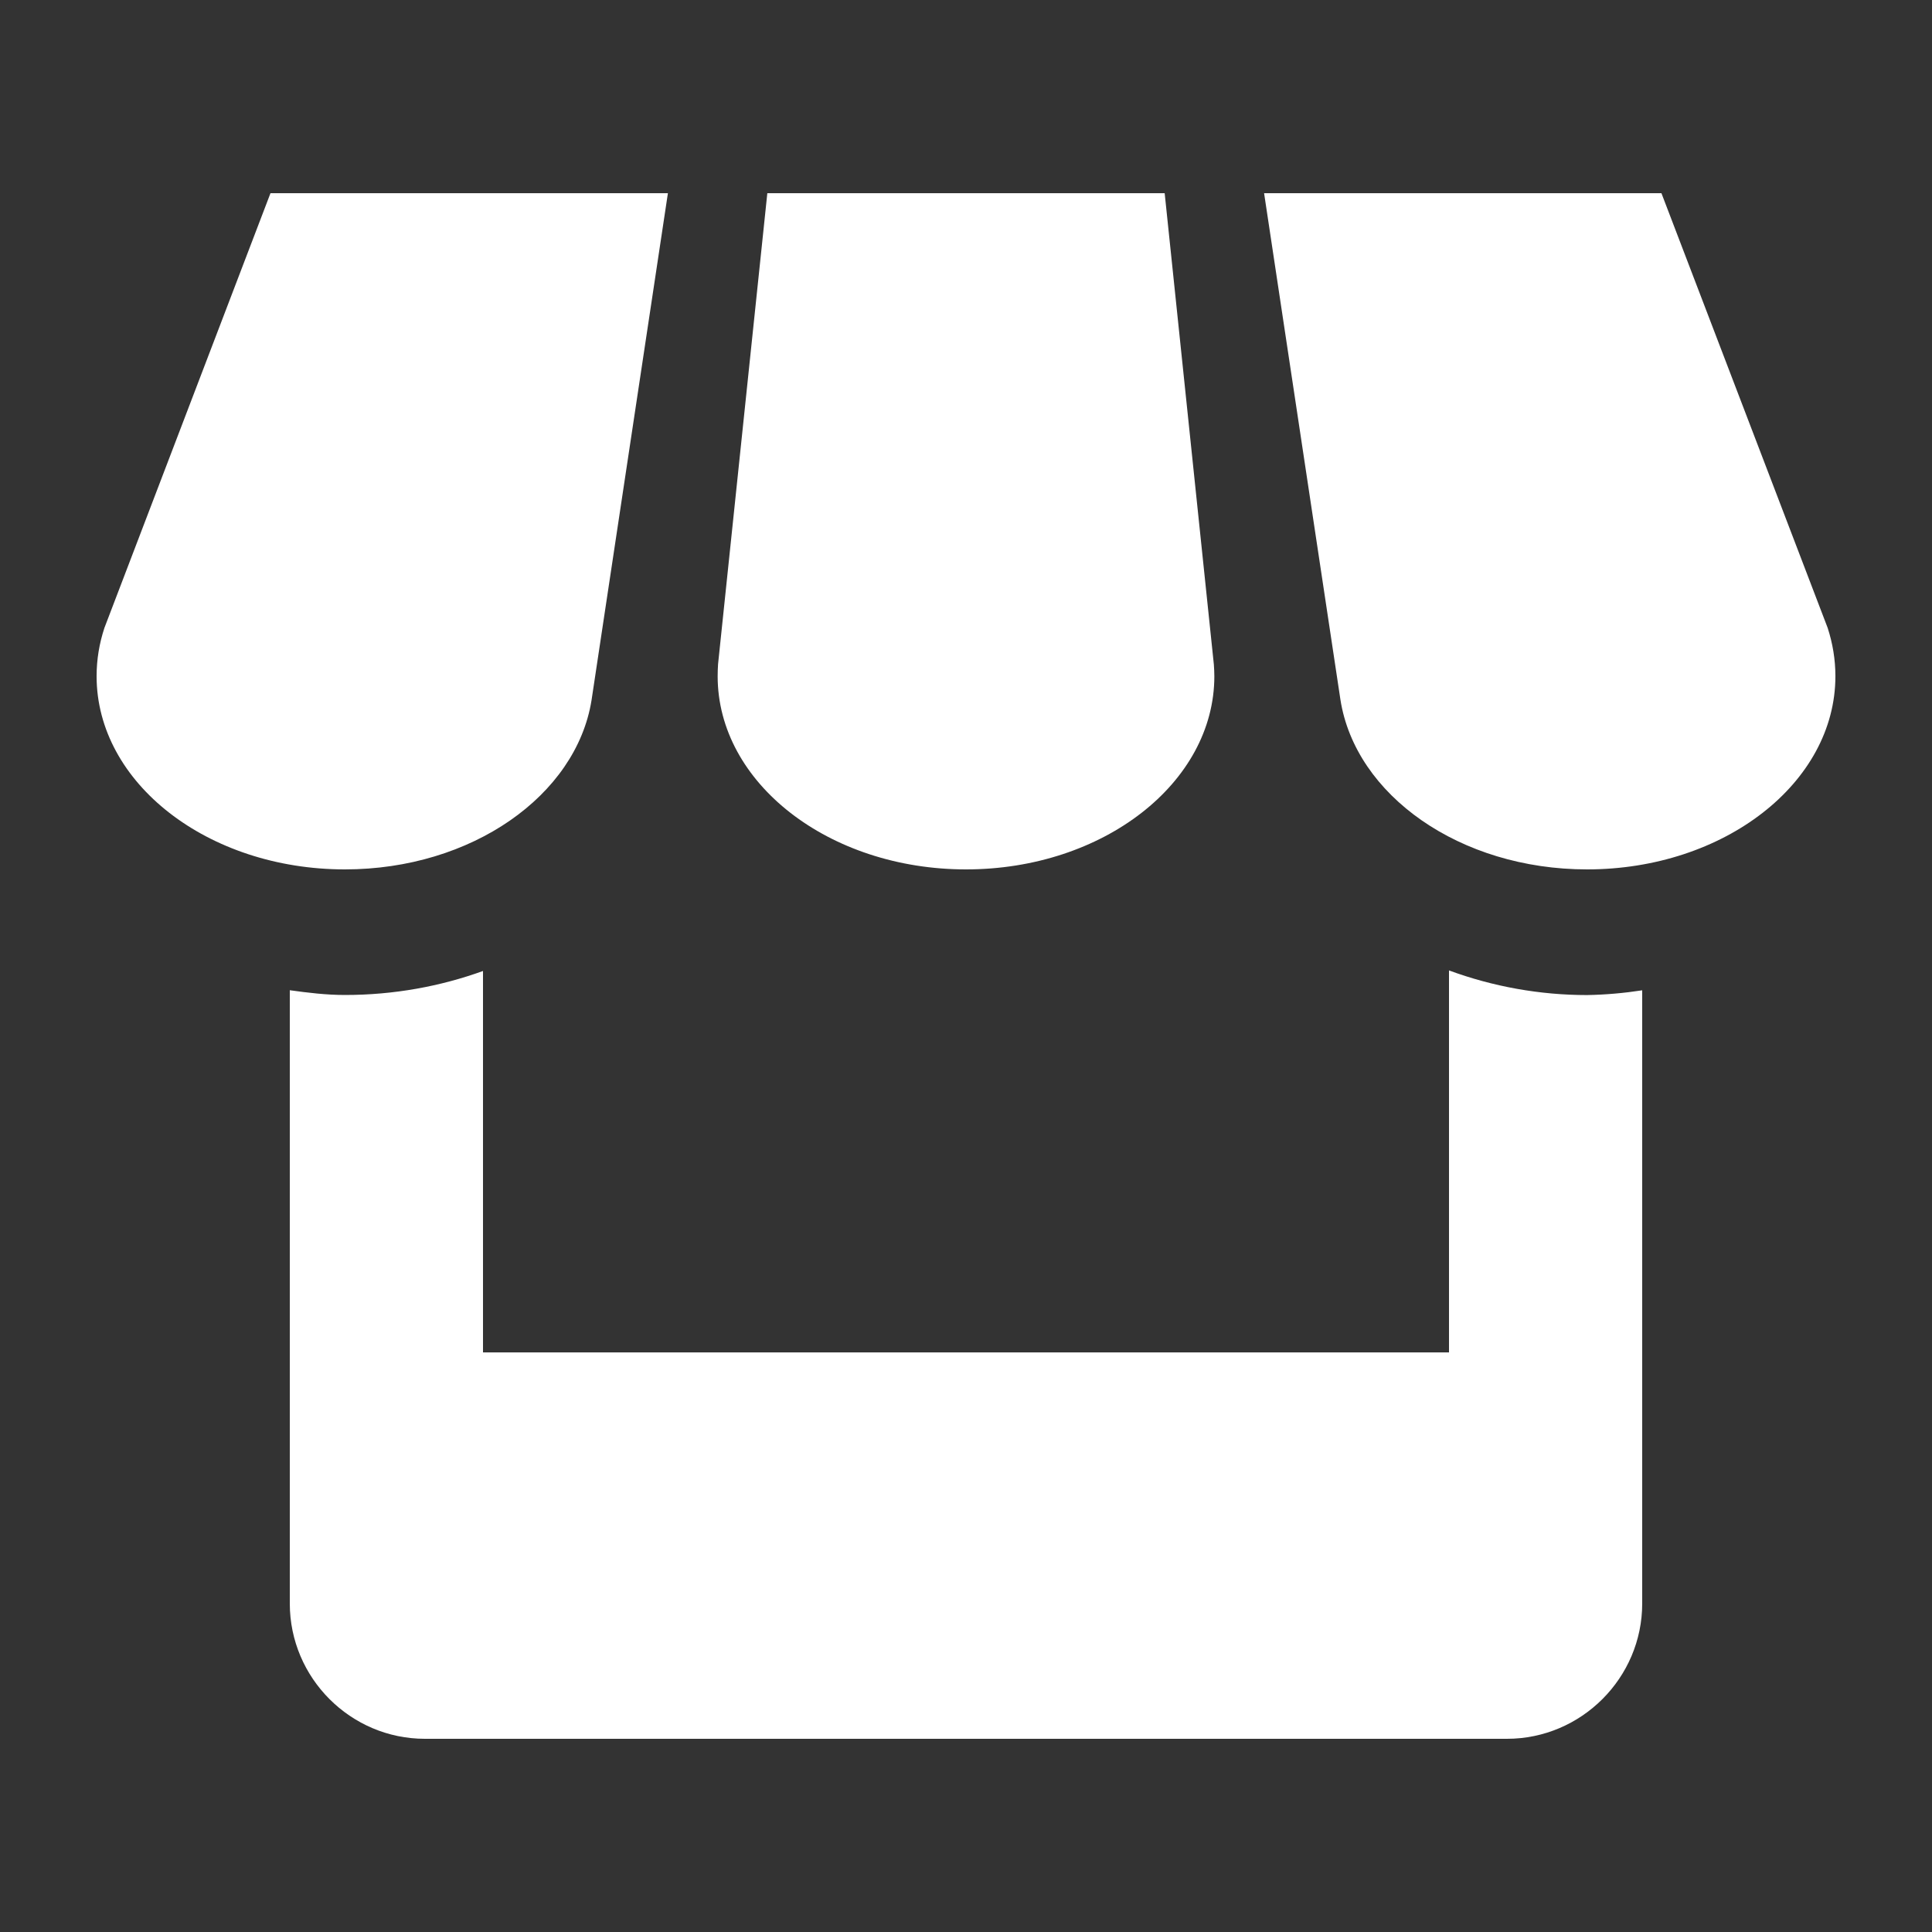 <svg width="24" height="24" viewBox="0 0 24 24" fill="none" xmlns="http://www.w3.org/2000/svg">
<rect x="0" y="0" width="24" height="24" fill="#333333" stroke="none"/>
<path d="M7.348 8.7L8.297 2.4H3.36L1.297 7.8C1.234 7.992 1.2 8.191 1.2 8.4C1.2 9.725 2.58 10.8 4.285 10.8C5.857 10.8 7.157 9.883 7.348 8.7ZM12 10.8C13.704 10.8 15.085 9.725 15.085 8.4C15.085 8.351 15.082 8.302 15.079 8.255L14.468 2.4H9.532L8.92 8.25C8.917 8.299 8.915 8.348 8.915 8.4C8.915 9.725 10.296 10.8 12 10.8ZM18 12.055V16.8H6V12.062C5.474 12.252 4.896 12.36 4.285 12.36C4.051 12.36 3.824 12.332 3.6 12.301V19.92C3.6 20.844 4.355 21.6 5.278 21.6H18.72C19.644 21.6 20.4 20.843 20.4 19.92V12.302C20.173 12.337 19.944 12.357 19.715 12.361C19.13 12.361 18.549 12.257 18 12.055ZM22.704 7.8L20.639 2.4H15.703L16.651 8.69C16.836 9.878 18.136 10.8 19.715 10.8C21.419 10.8 22.8 9.725 22.8 8.4C22.8 8.191 22.766 7.992 22.704 7.8Z" fill="white"/>
</svg>
